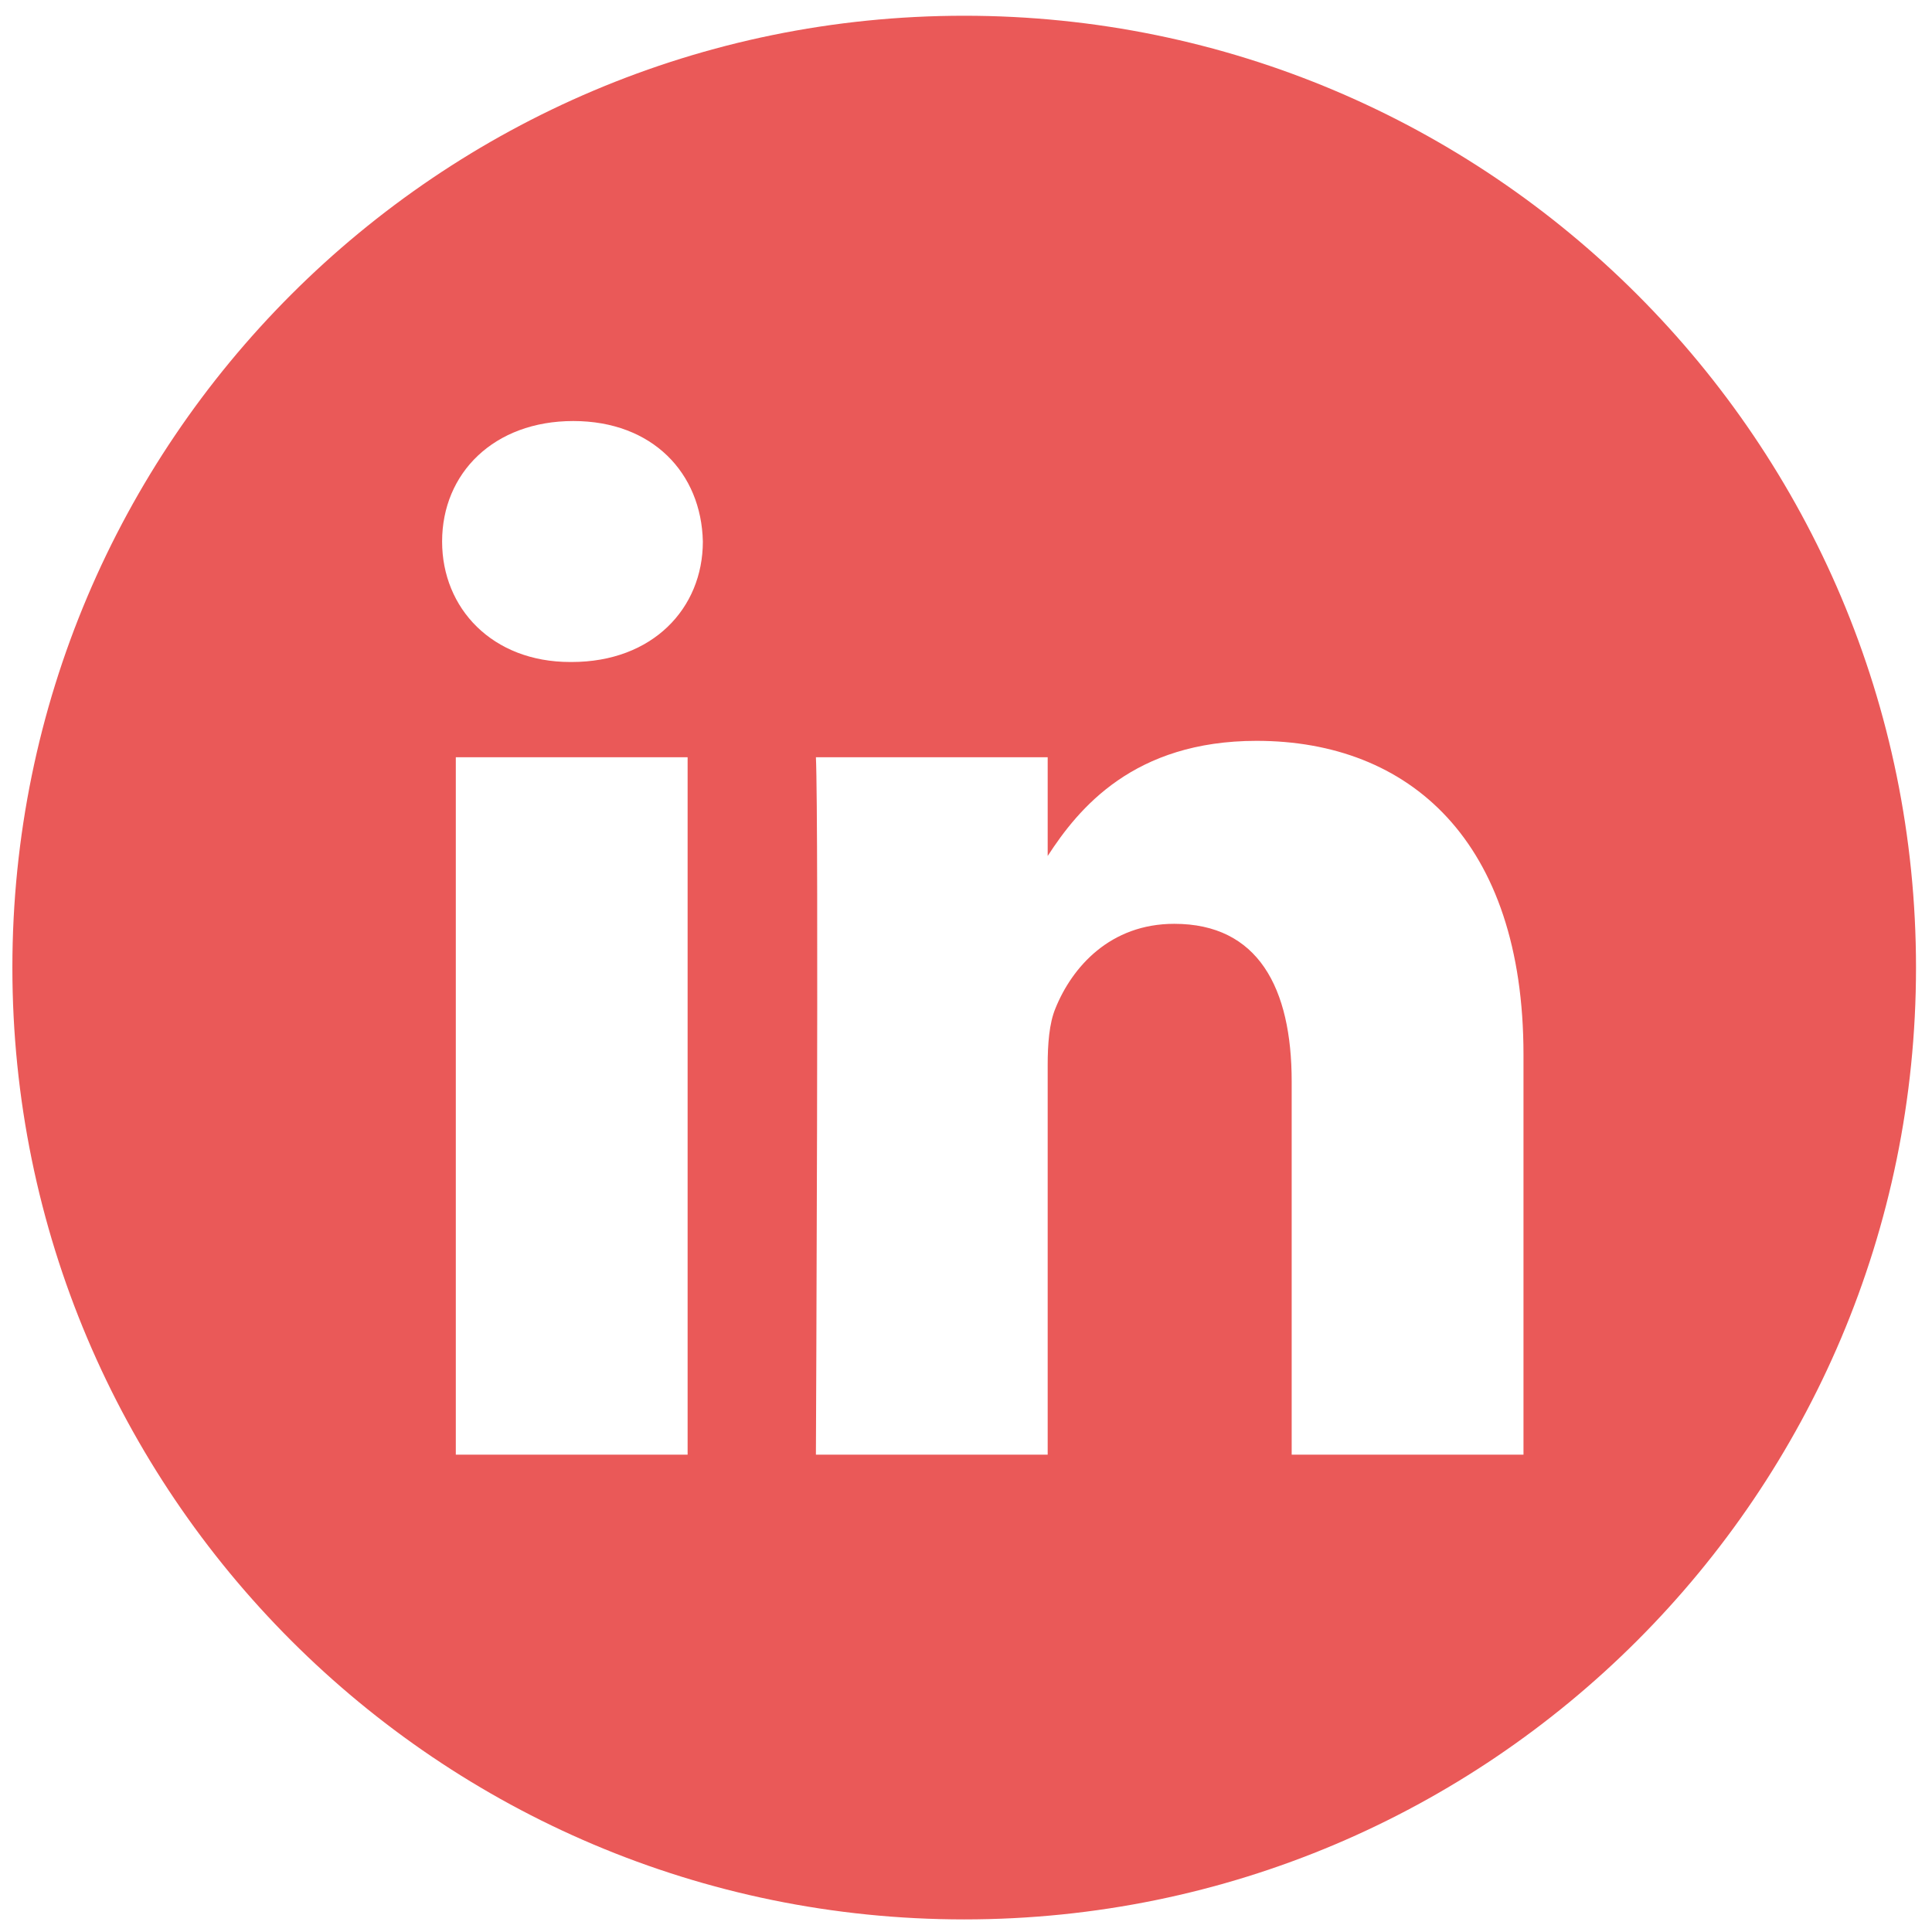 <svg width="54" height="54" viewBox="0 0 54 54" fill="none" xmlns="http://www.w3.org/2000/svg">
<path d="M26.95 0.44C12.259 0.44 0.346 12.353 0.346 27.044C0.346 41.735 12.259 53.648 26.95 53.648C41.64 53.648 53.553 41.735 53.553 27.044C53.553 12.353 41.64 0.44 26.95 0.44ZM19.219 40.658H12.74V21.165H19.219V40.658ZM15.979 18.503H15.937C13.763 18.503 12.357 17.006 12.357 15.136C12.357 13.223 13.806 11.768 16.023 11.768C18.239 11.768 19.603 13.223 19.645 15.136C19.645 17.006 18.239 18.503 15.979 18.503ZM42.582 40.658H36.103V30.229C36.103 27.609 35.165 25.821 32.821 25.821C31.031 25.821 29.965 27.027 29.497 28.191C29.325 28.607 29.283 29.189 29.283 29.772V40.658H22.805C22.805 40.658 22.889 22.994 22.805 21.165H29.283V23.925C30.144 22.596 31.685 20.707 35.123 20.707C39.385 20.707 42.582 23.493 42.582 29.48V40.658Z" fill="#EA5958"/>
</svg>
